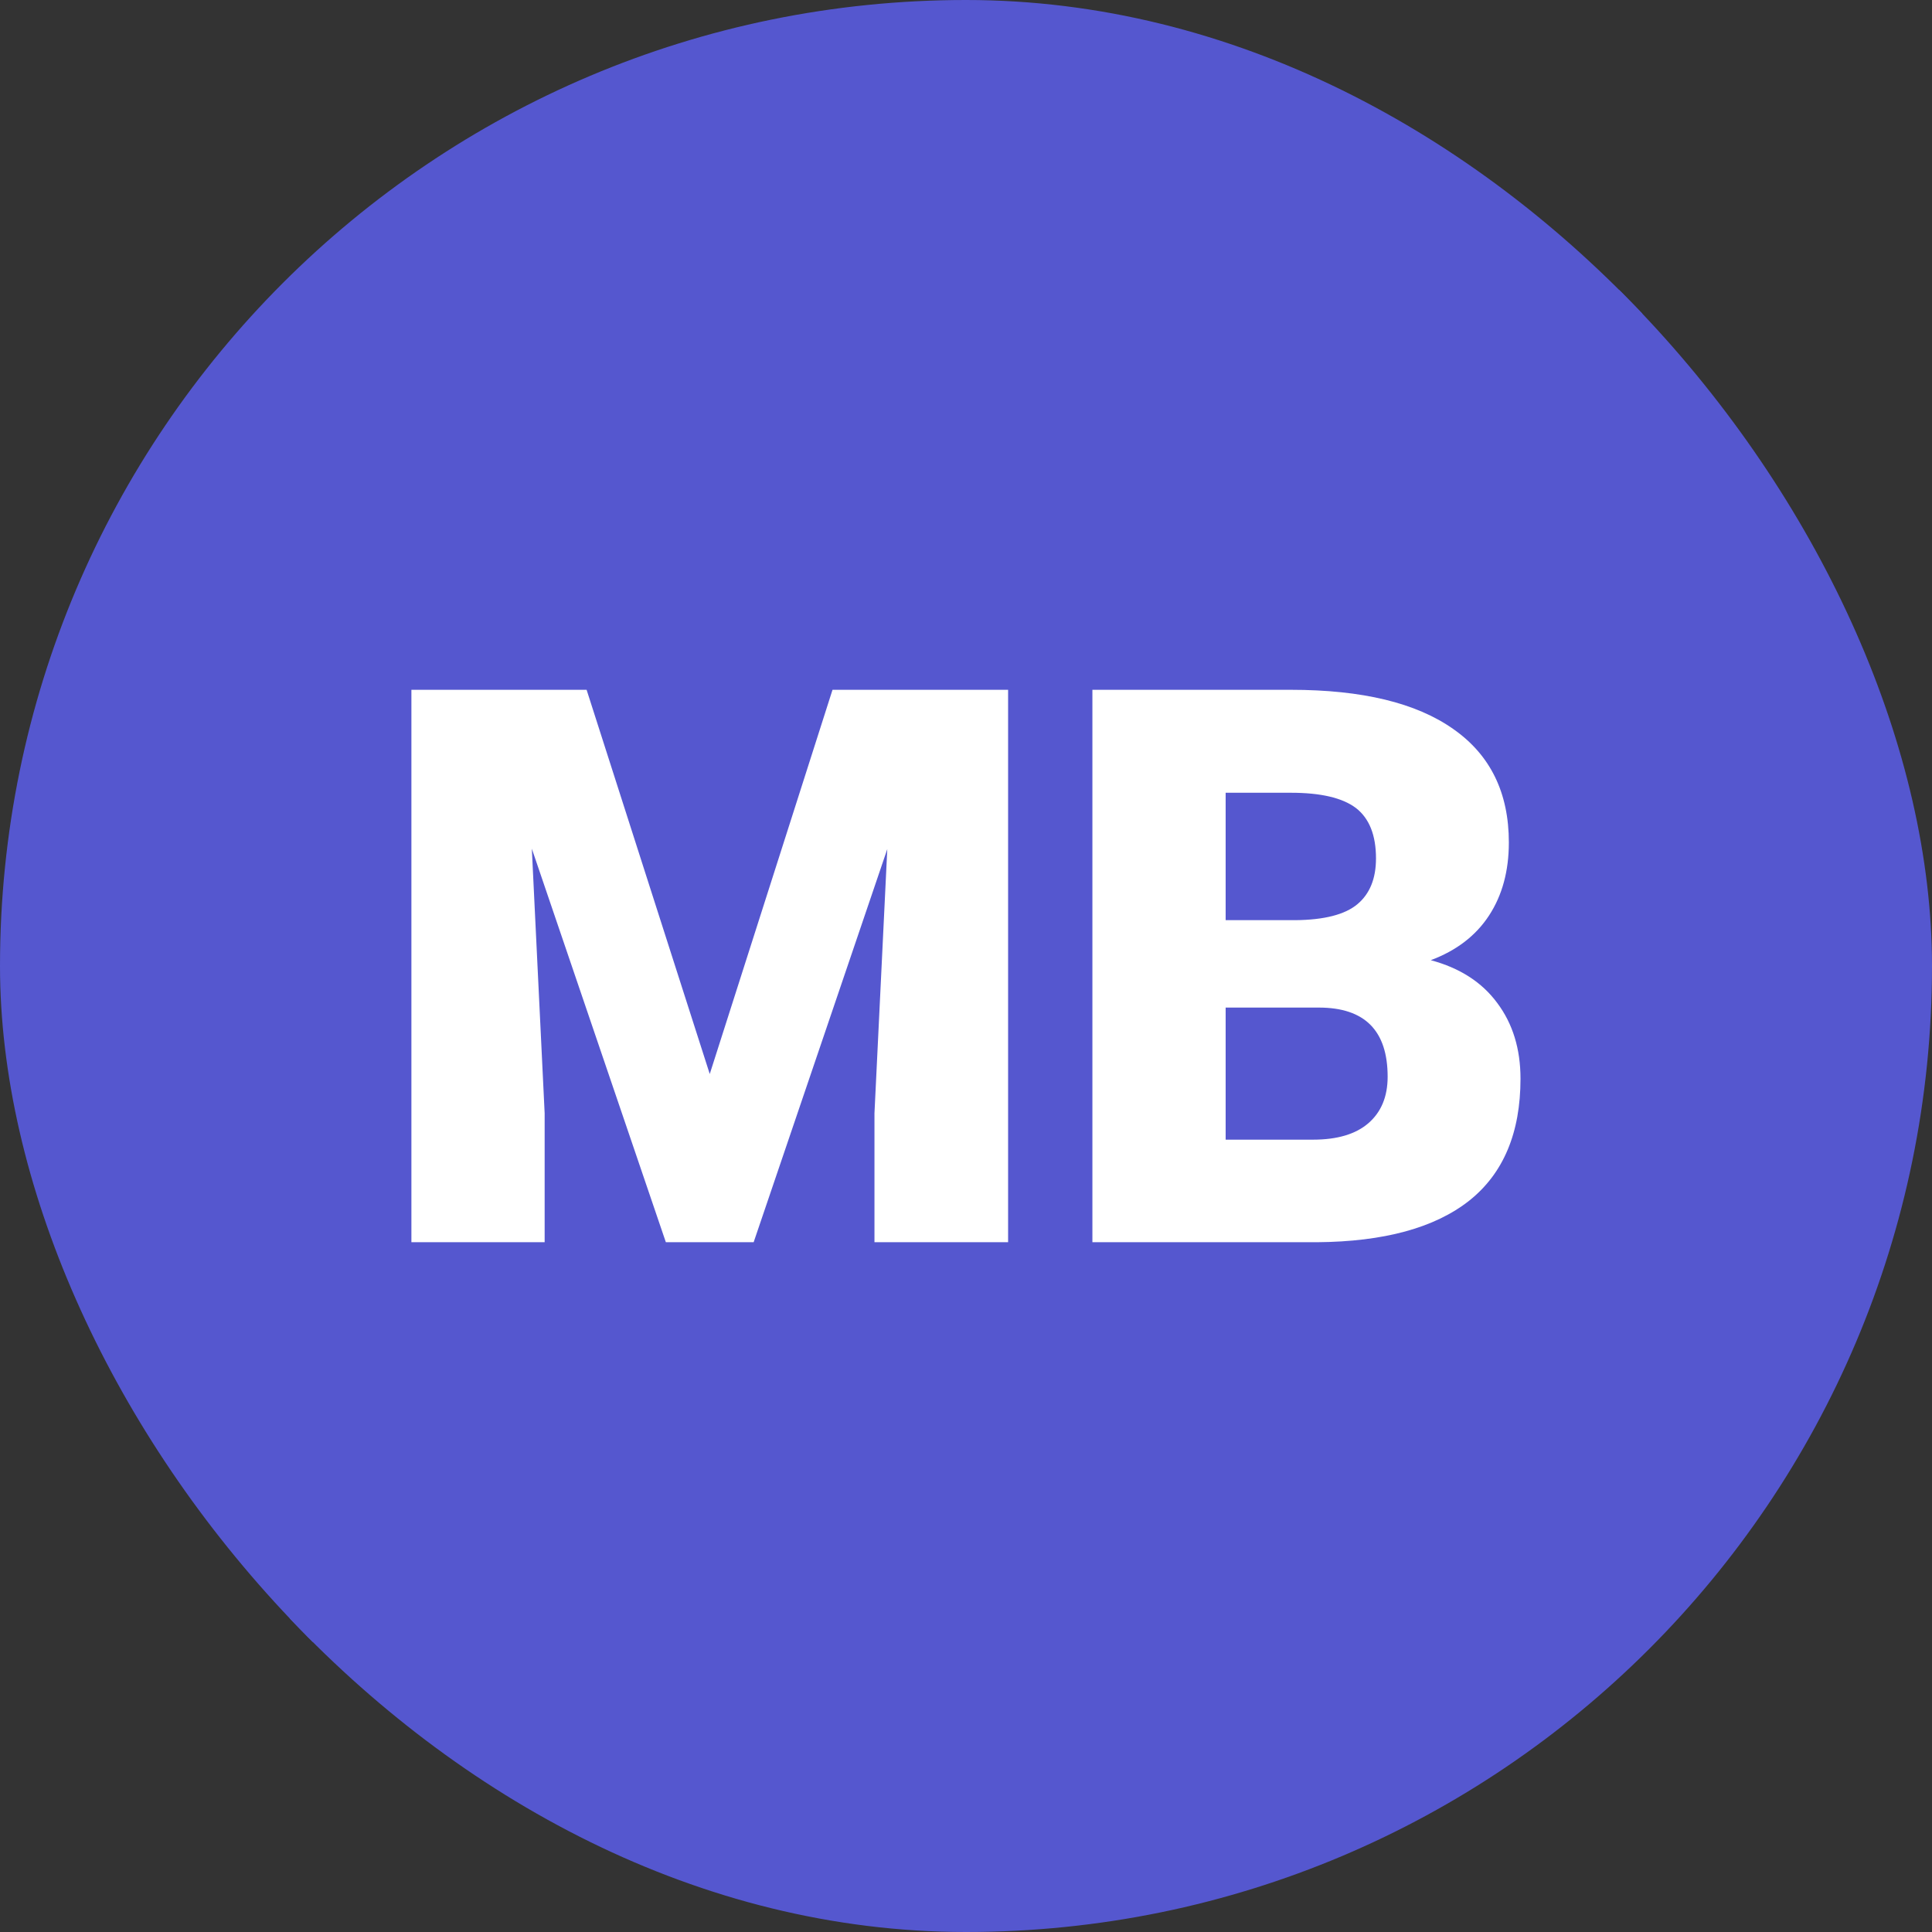 <svg xmlns="http://www.w3.org/2000/svg" version="1.1" xmlns:xlink="http://www.w3.org/1999/xlink" width="1000" height="1000"><rect width="100%" height="100%" fill="#333333" stroke="none"/><g clip-path="url(#SvgjsClipPath1201)"><rect width="1000" height="1000" fill="#5557cf"></rect><g transform="matrix(3.5,0,0,3.5,150,150)"><svg xmlns="http://www.w3.org/2000/svg" version="1.1" xmlns:xlink="http://www.w3.org/1999/xlink" width="200" height="200"><svg xmlns="http://www.w3.org/2000/svg" version="1.1" xmlns:xlink="http://www.w3.org/1999/xlink" viewBox="0 0 200 200"><rect width="200" height="200" fill="url('#gradient')"></rect><defs><linearGradient id="gradient" gradientTransform="rotate(45 0.5 0.5)"><stop offset="0%" stop-color="#5557cf"></stop><stop offset="100%" stop-color="#5557cf"></stop></linearGradient><clipPath id="SvgjsClipPath1201"><rect width="1000" height="1000" x="0" y="0" rx="500" ry="500"></rect></clipPath></defs><g><g fill="#ffffff" transform="matrix(5.745,0,0,5.745,11.836,140.849)" stroke="#c8512e" stroke-width="0"><path d="M1.07-14.22L5.58-14.22L8.75-4.33L11.91-14.22L16.43-14.22L16.43 0L12.99 0L12.99-3.32L13.32-10.12L9.88 0L7.62 0L4.17-10.13L4.50-3.32L4.50 0L1.07 0L1.07-14.22ZM24.38 0L18.60 0L18.60-14.22L23.71-14.22Q26.46-14.22 27.89-13.21Q29.32-12.21 29.32-10.29L29.32-10.29Q29.32-9.19 28.81-8.41Q28.30-7.63 27.31-7.26L27.31-7.26Q28.43-6.96 29.02-6.16Q29.62-5.36 29.62-4.21L29.62-4.21Q29.62-2.12 28.30-1.07Q26.97-0.02 24.38 0L24.38 0ZM24.43-6.04L22.03-6.04L22.03-2.64L24.28-2.64Q25.21-2.64 25.70-3.06Q26.20-3.49 26.20-4.26L26.20-4.26Q26.20-6.04 24.43-6.04L24.43-6.04ZM22.03-11.57L22.03-8.29L23.82-8.29Q24.94-8.30 25.42-8.70Q25.90-9.10 25.90-9.88L25.90-9.88Q25.90-10.78 25.38-11.18Q24.86-11.57 23.71-11.57L23.71-11.57L22.03-11.57Z"></path></g></g></svg></svg></g></g></svg>